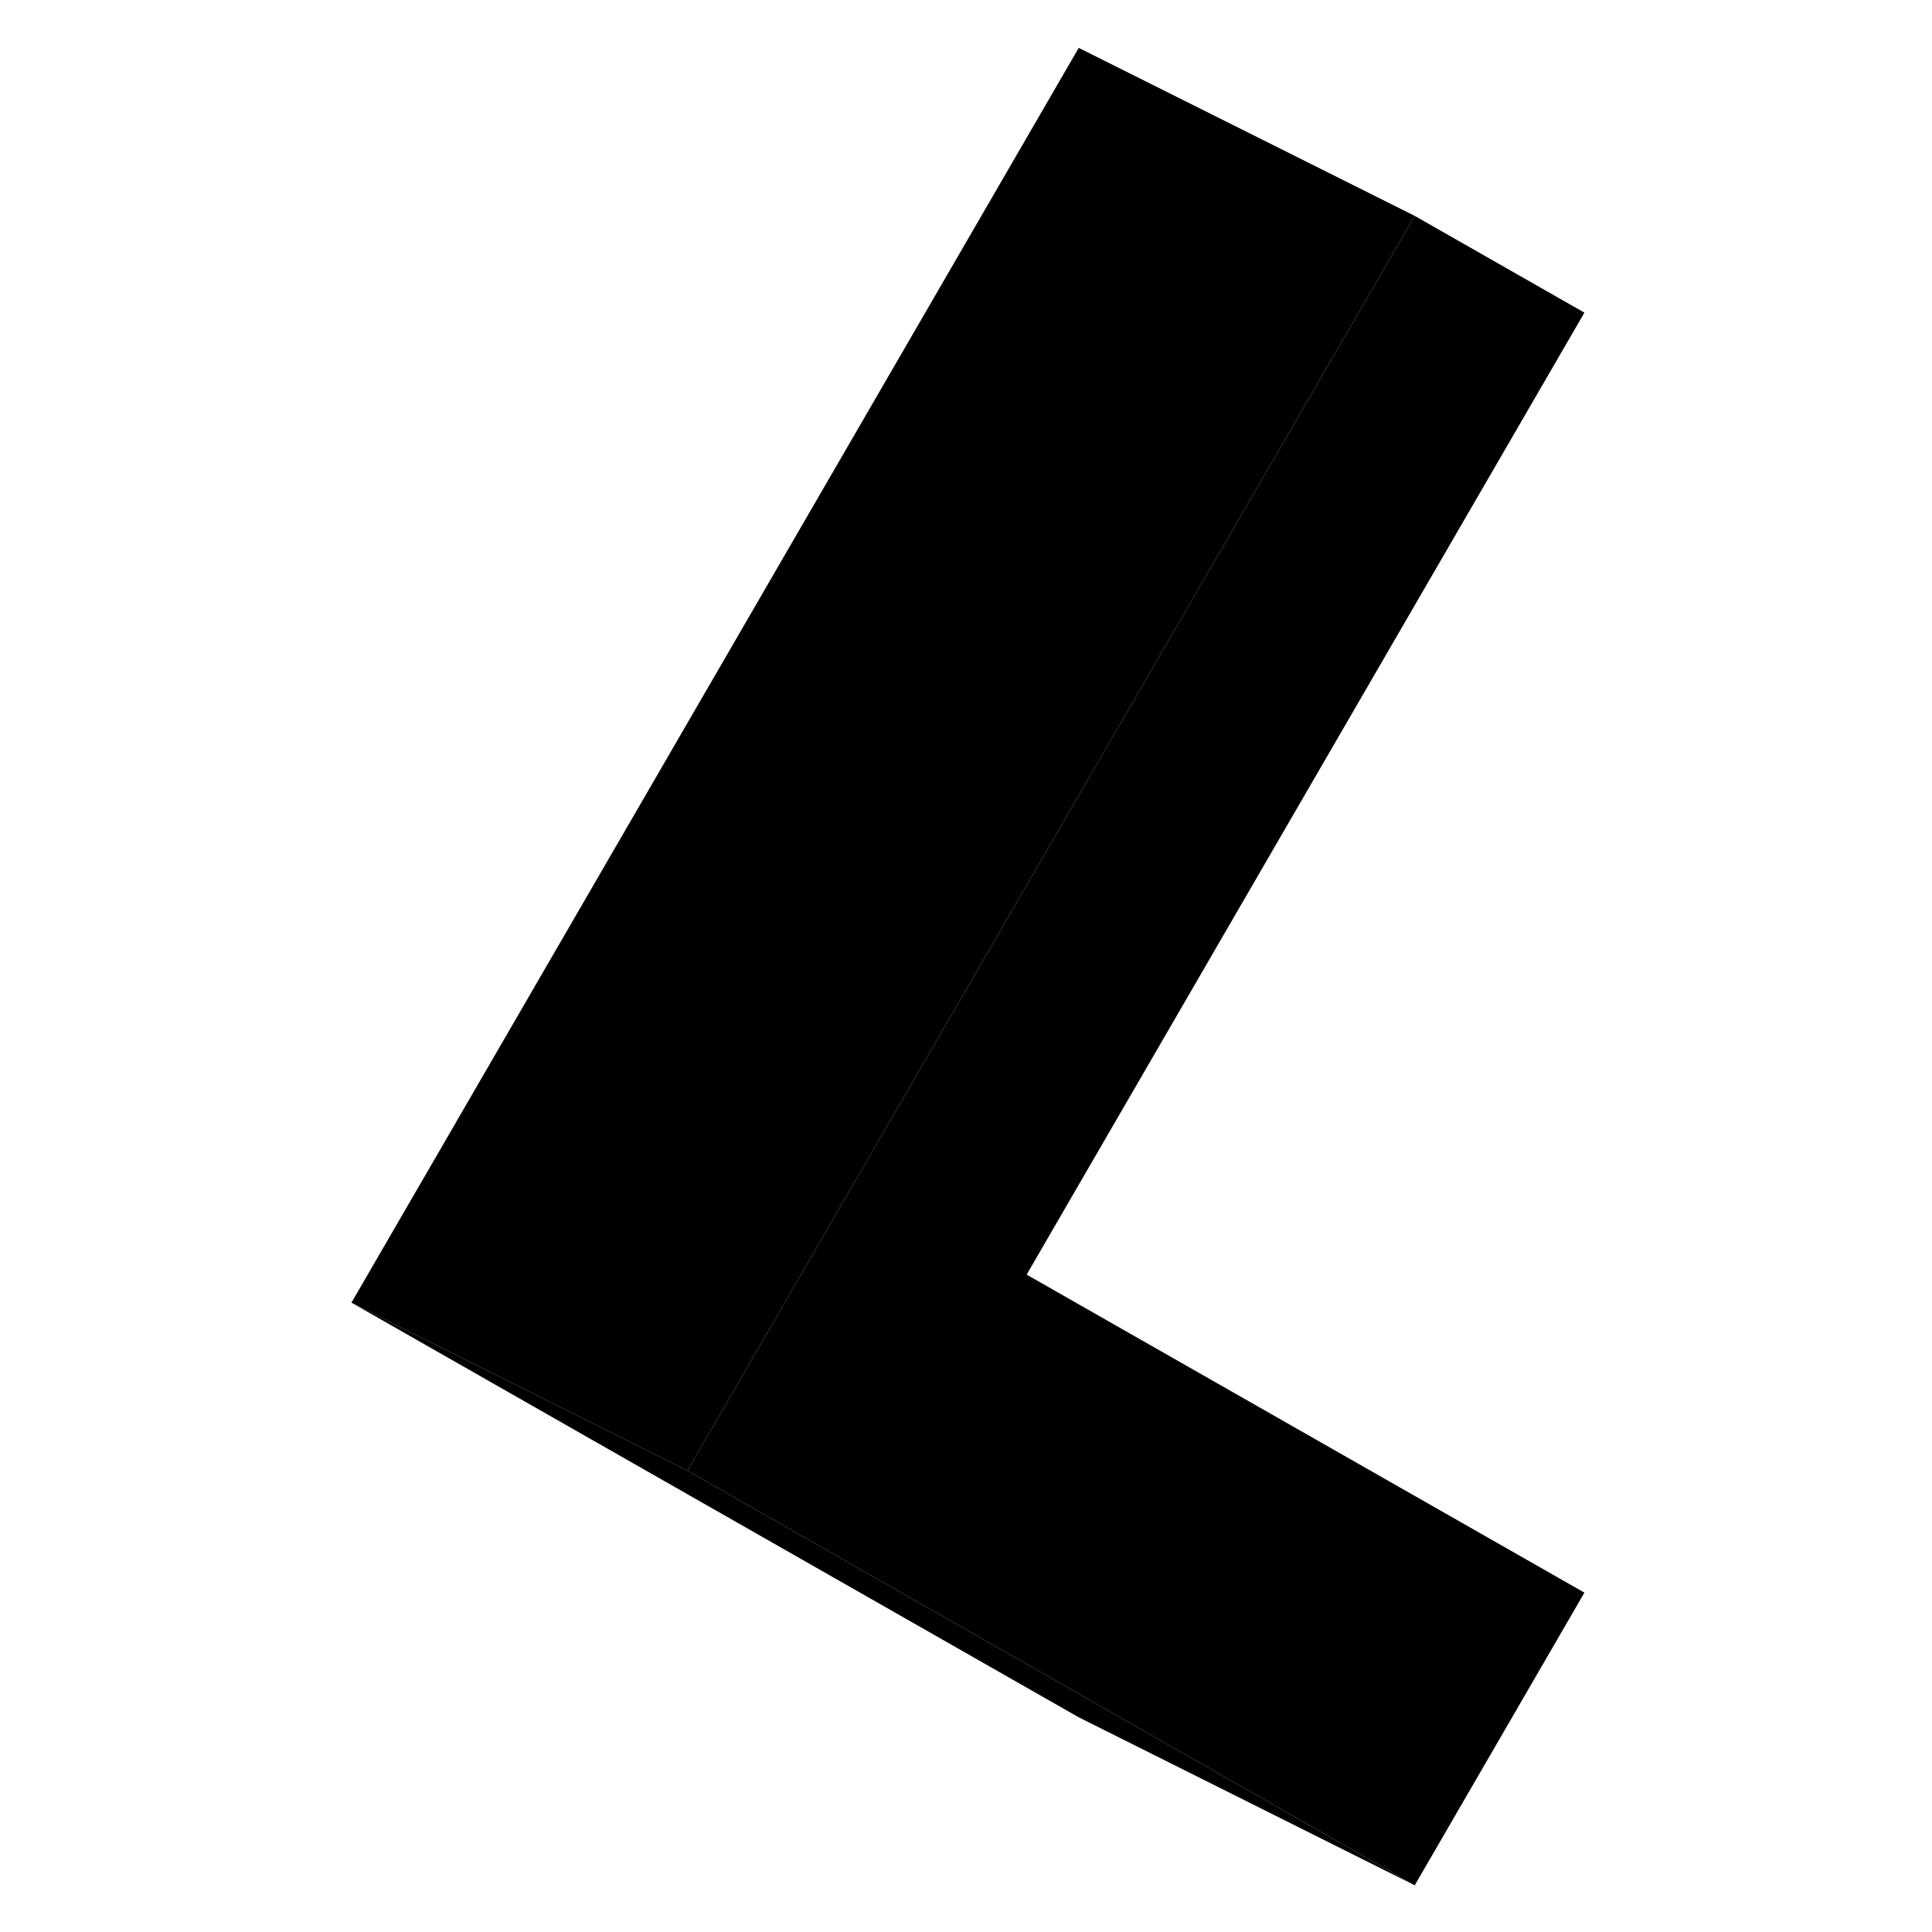 <svg width="24" height="24" viewBox="0 0 79 115" class="pr-icon-iso-duotone-secondary" xmlns="http://www.w3.org/2000/svg" stroke-width="1px" stroke-linecap="round" stroke-linejoin="round">
    <path d="M43.11 75.87L76.31 94.8L66.21 112.22L46.82 101.17L22.92 87.54L32.4 71.17L66.21 12.85L76.31 18.61L43.11 75.87Z" class="pr-icon-iso-duotone-primary-stroke" stroke-linejoin="round"/>
    <path d="M66.21 12.85L32.4 71.17L22.92 87.54L2.92 77.54L46.21 2.85L66.21 12.85Z" class="pr-icon-iso-duotone-primary-stroke" stroke-linejoin="round"/>
    <path d="M66.21 112.22L46.21 102.22L2.92 77.54L22.92 87.54L46.82 101.17L66.21 112.22Z" class="pr-icon-iso-duotone-primary-stroke" stroke-linejoin="round"/>
</svg>